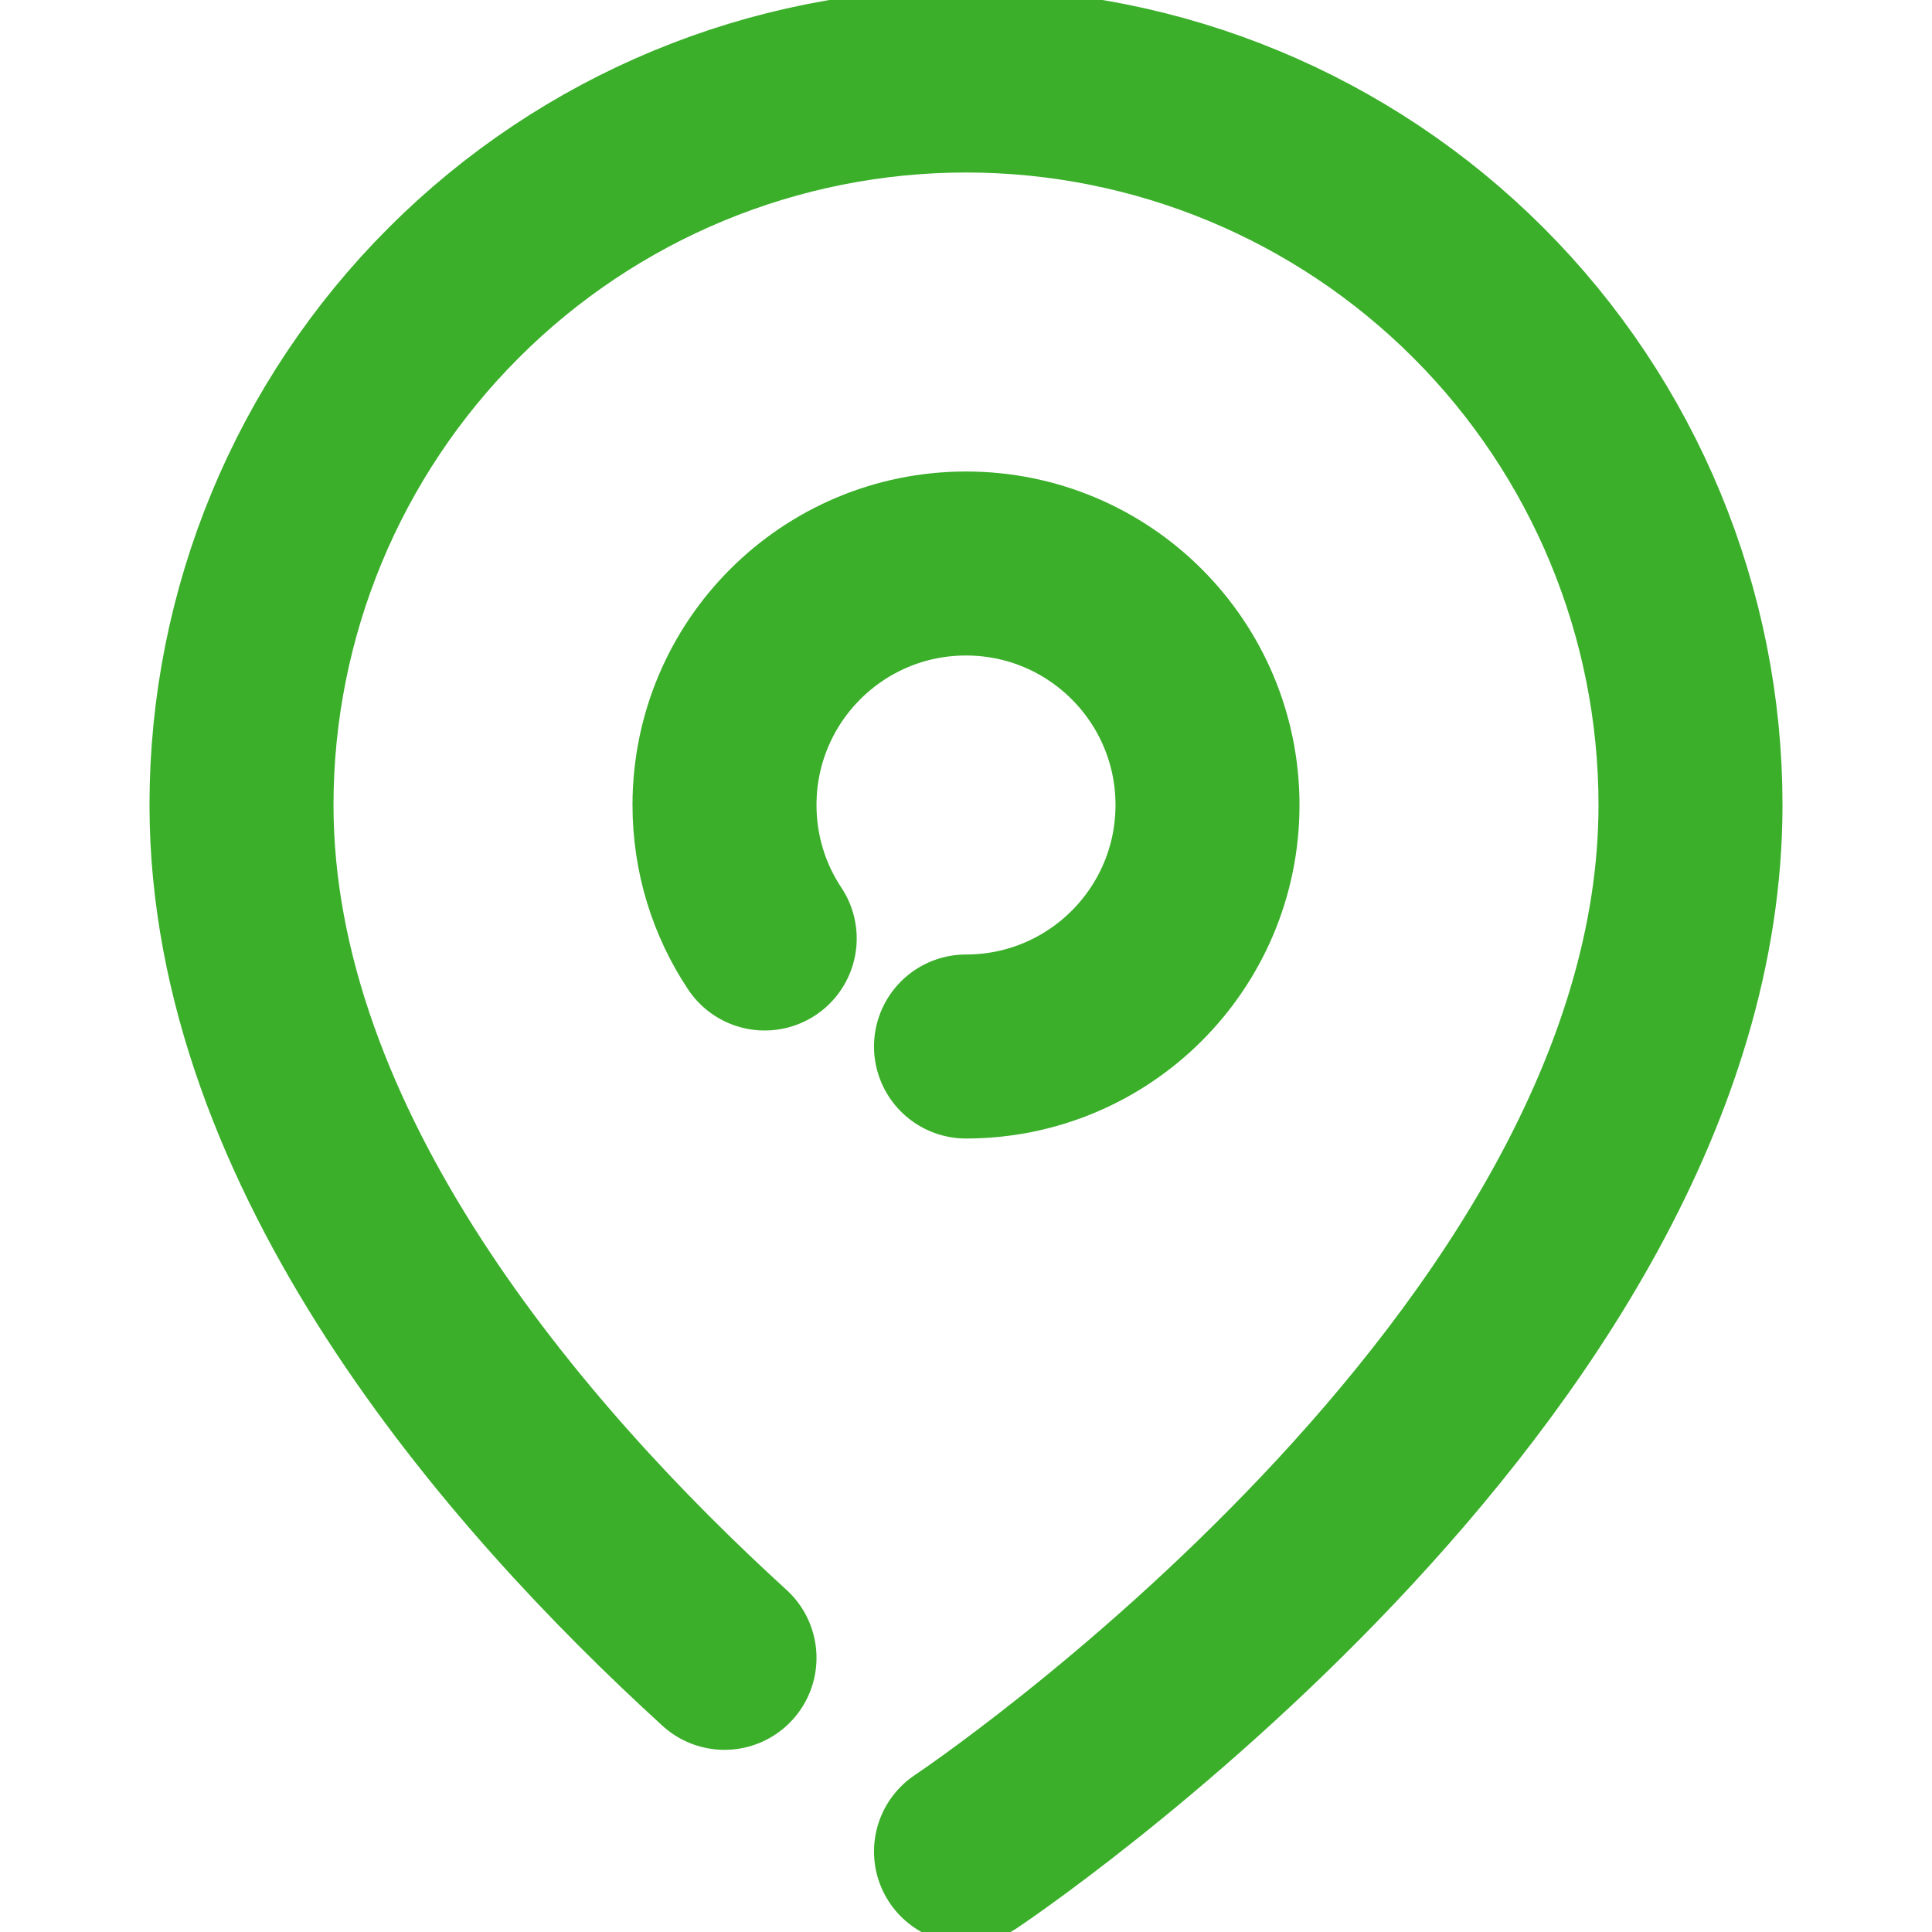 <svg width="21" height="21" viewBox="0 0 21 21" fill="none" xmlns="http://www.w3.org/2000/svg">
<g clip-path="url(#clip0)">
<path d="M10.5 20.125C10.5 20.125 18.375 14.875 18.375 8.75C18.375 6.661 17.545 4.658 16.069 3.182C14.592 1.705 12.589 0.875 10.5 0.875C8.411 0.875 6.408 1.705 4.932 3.182C3.455 4.658 2.625 6.661 2.625 8.75C2.625 12.505 5.585 15.931 7.875 18.02M10.5 11.375C11.95 11.375 13.125 10.2 13.125 8.75C13.125 7.3 11.95 6.125 10.5 6.125C9.05 6.125 7.875 7.3 7.875 8.75C7.875 9.287 8.036 9.786 8.312 10.201" stroke="#3BAF2A" stroke-width="2" stroke-linecap="round" stroke-linejoin="round"/>
</g>
<defs>
<clipPath id="clip0">
<rect width="21" height="21" fill="white"/>
</clipPath>
</defs>
</svg>
